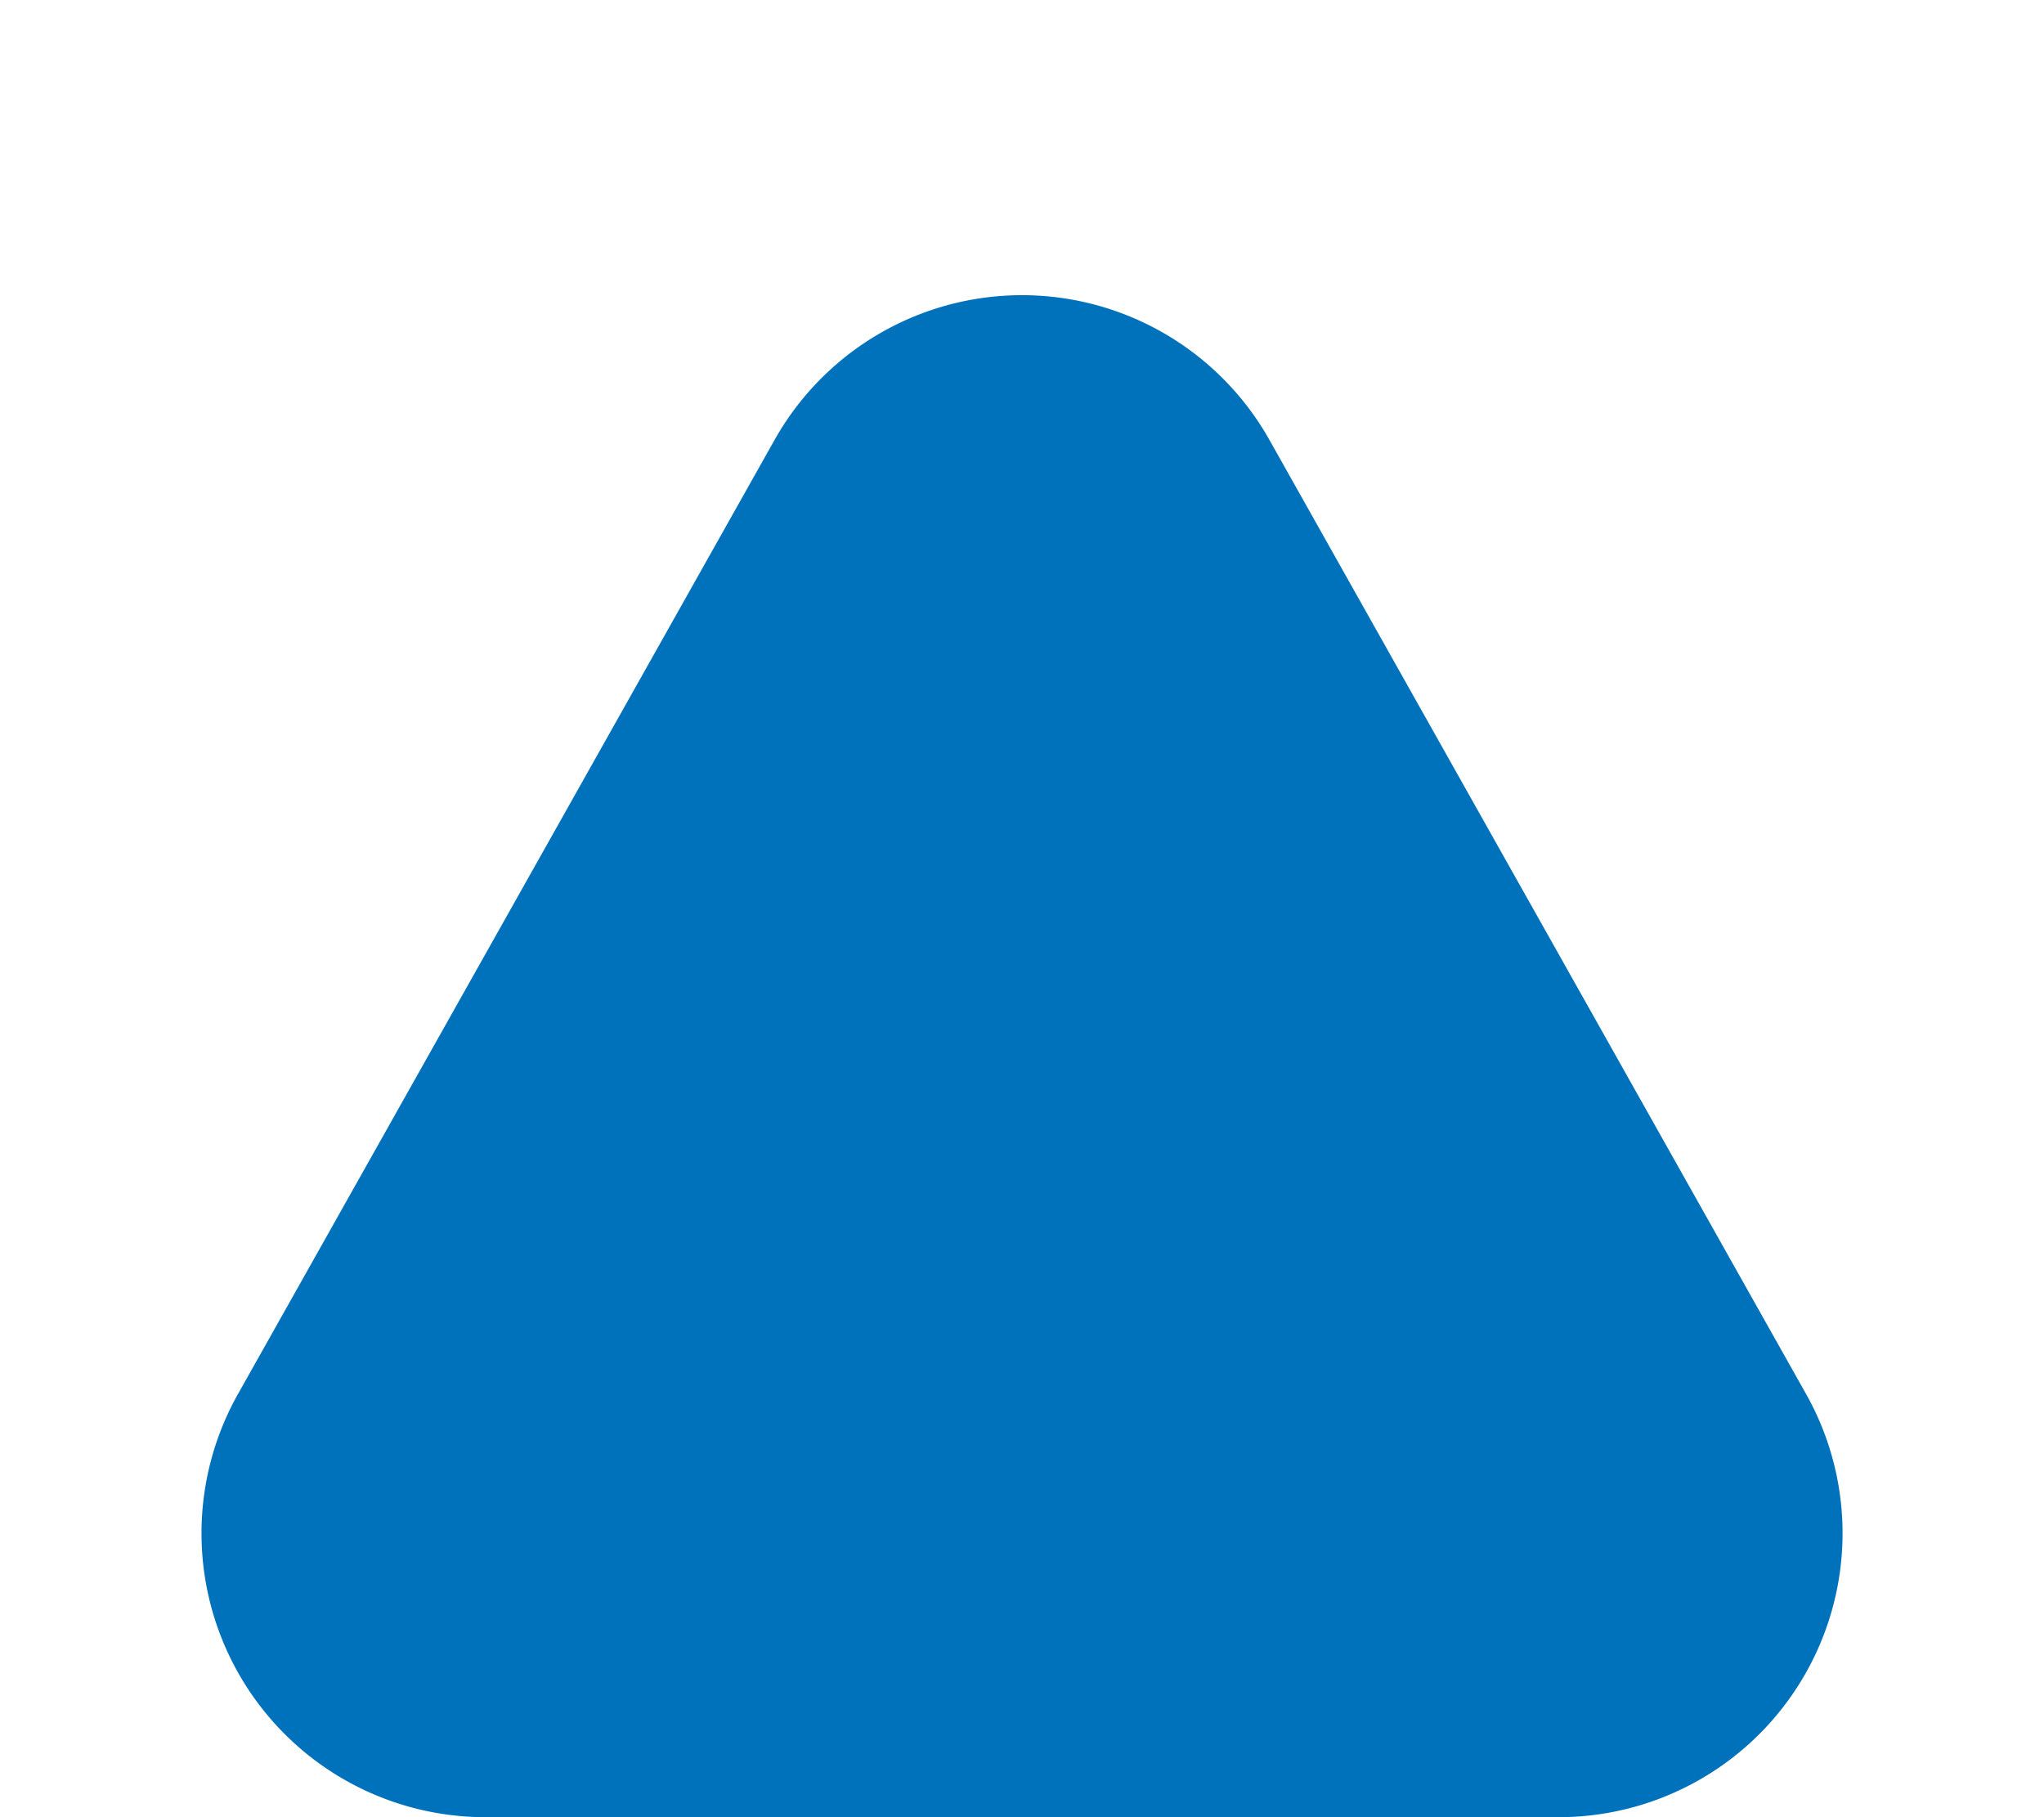 <svg xmlns="http://www.w3.org/2000/svg" width="36" height="32" viewBox="0 0 36 32">
  <path id="Polygon_1" data-name="Polygon 1" d="M13.642,7.747a5,5,0,0,1,8.716,0l9.451,16.8A5,5,0,0,1,27.451,32H8.549a5,5,0,0,1-4.358-7.451Z" fill="#0072bb"/>
</svg>
